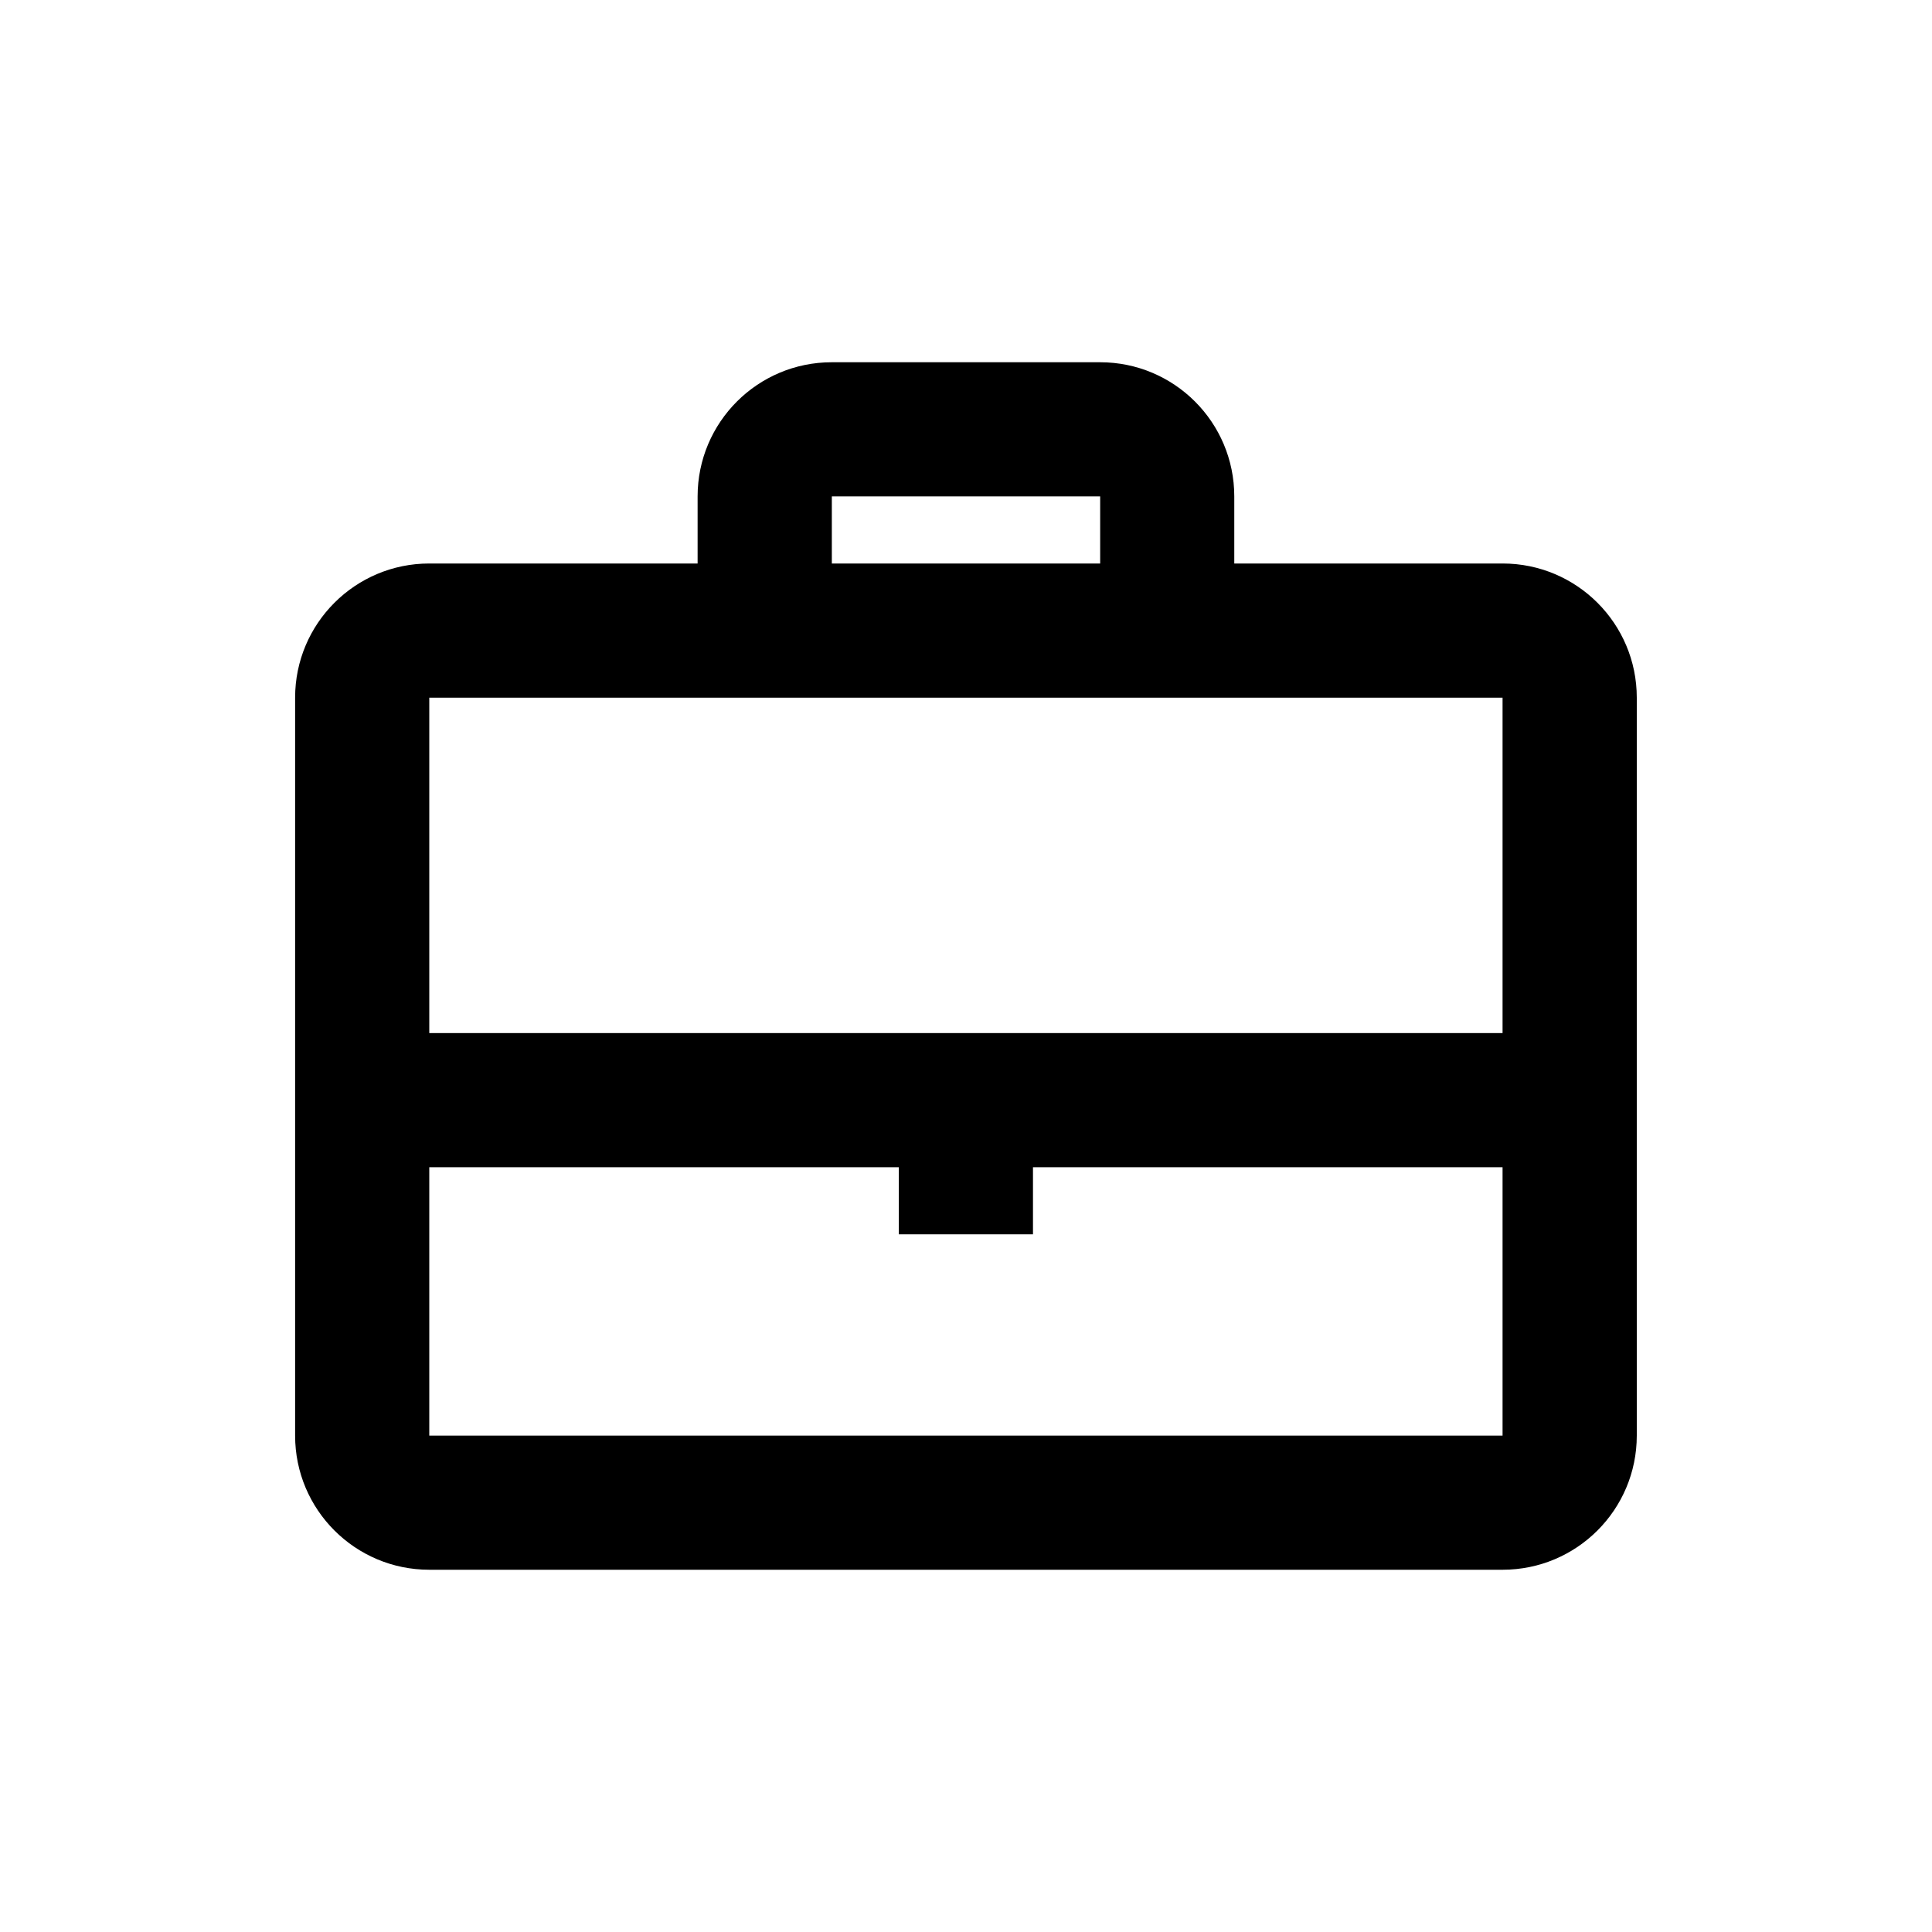 <svg width="36" height="36" viewBox="0 0 36 36" fill="none" xmlns="http://www.w3.org/2000/svg">
<path fill-rule="evenodd" clip-rule="evenodd" d="M15.499 6.75H20.499C21.88 6.75 22.999 7.869 22.999 9.25V10.5H27.999C29.38 10.5 30.499 11.619 30.499 13V26.75C30.499 28.131 29.38 29.25 27.999 29.25H7.999C6.618 29.25 5.499 28.131 5.499 26.75V13C5.499 11.619 6.618 10.5 7.999 10.5H12.999V9.25C12.999 7.869 14.118 6.75 15.499 6.75ZM7.999 26.75V21.75H16.748V23H19.248V21.75H27.998V26.75H7.999ZM19.248 19.25H27.998V13L22.999 13H12.999L7.999 13V19.25H16.748H19.248ZM20.5 9.25V10.5H15.5V9.25H20.5Z" fill="black"/>
</svg>
